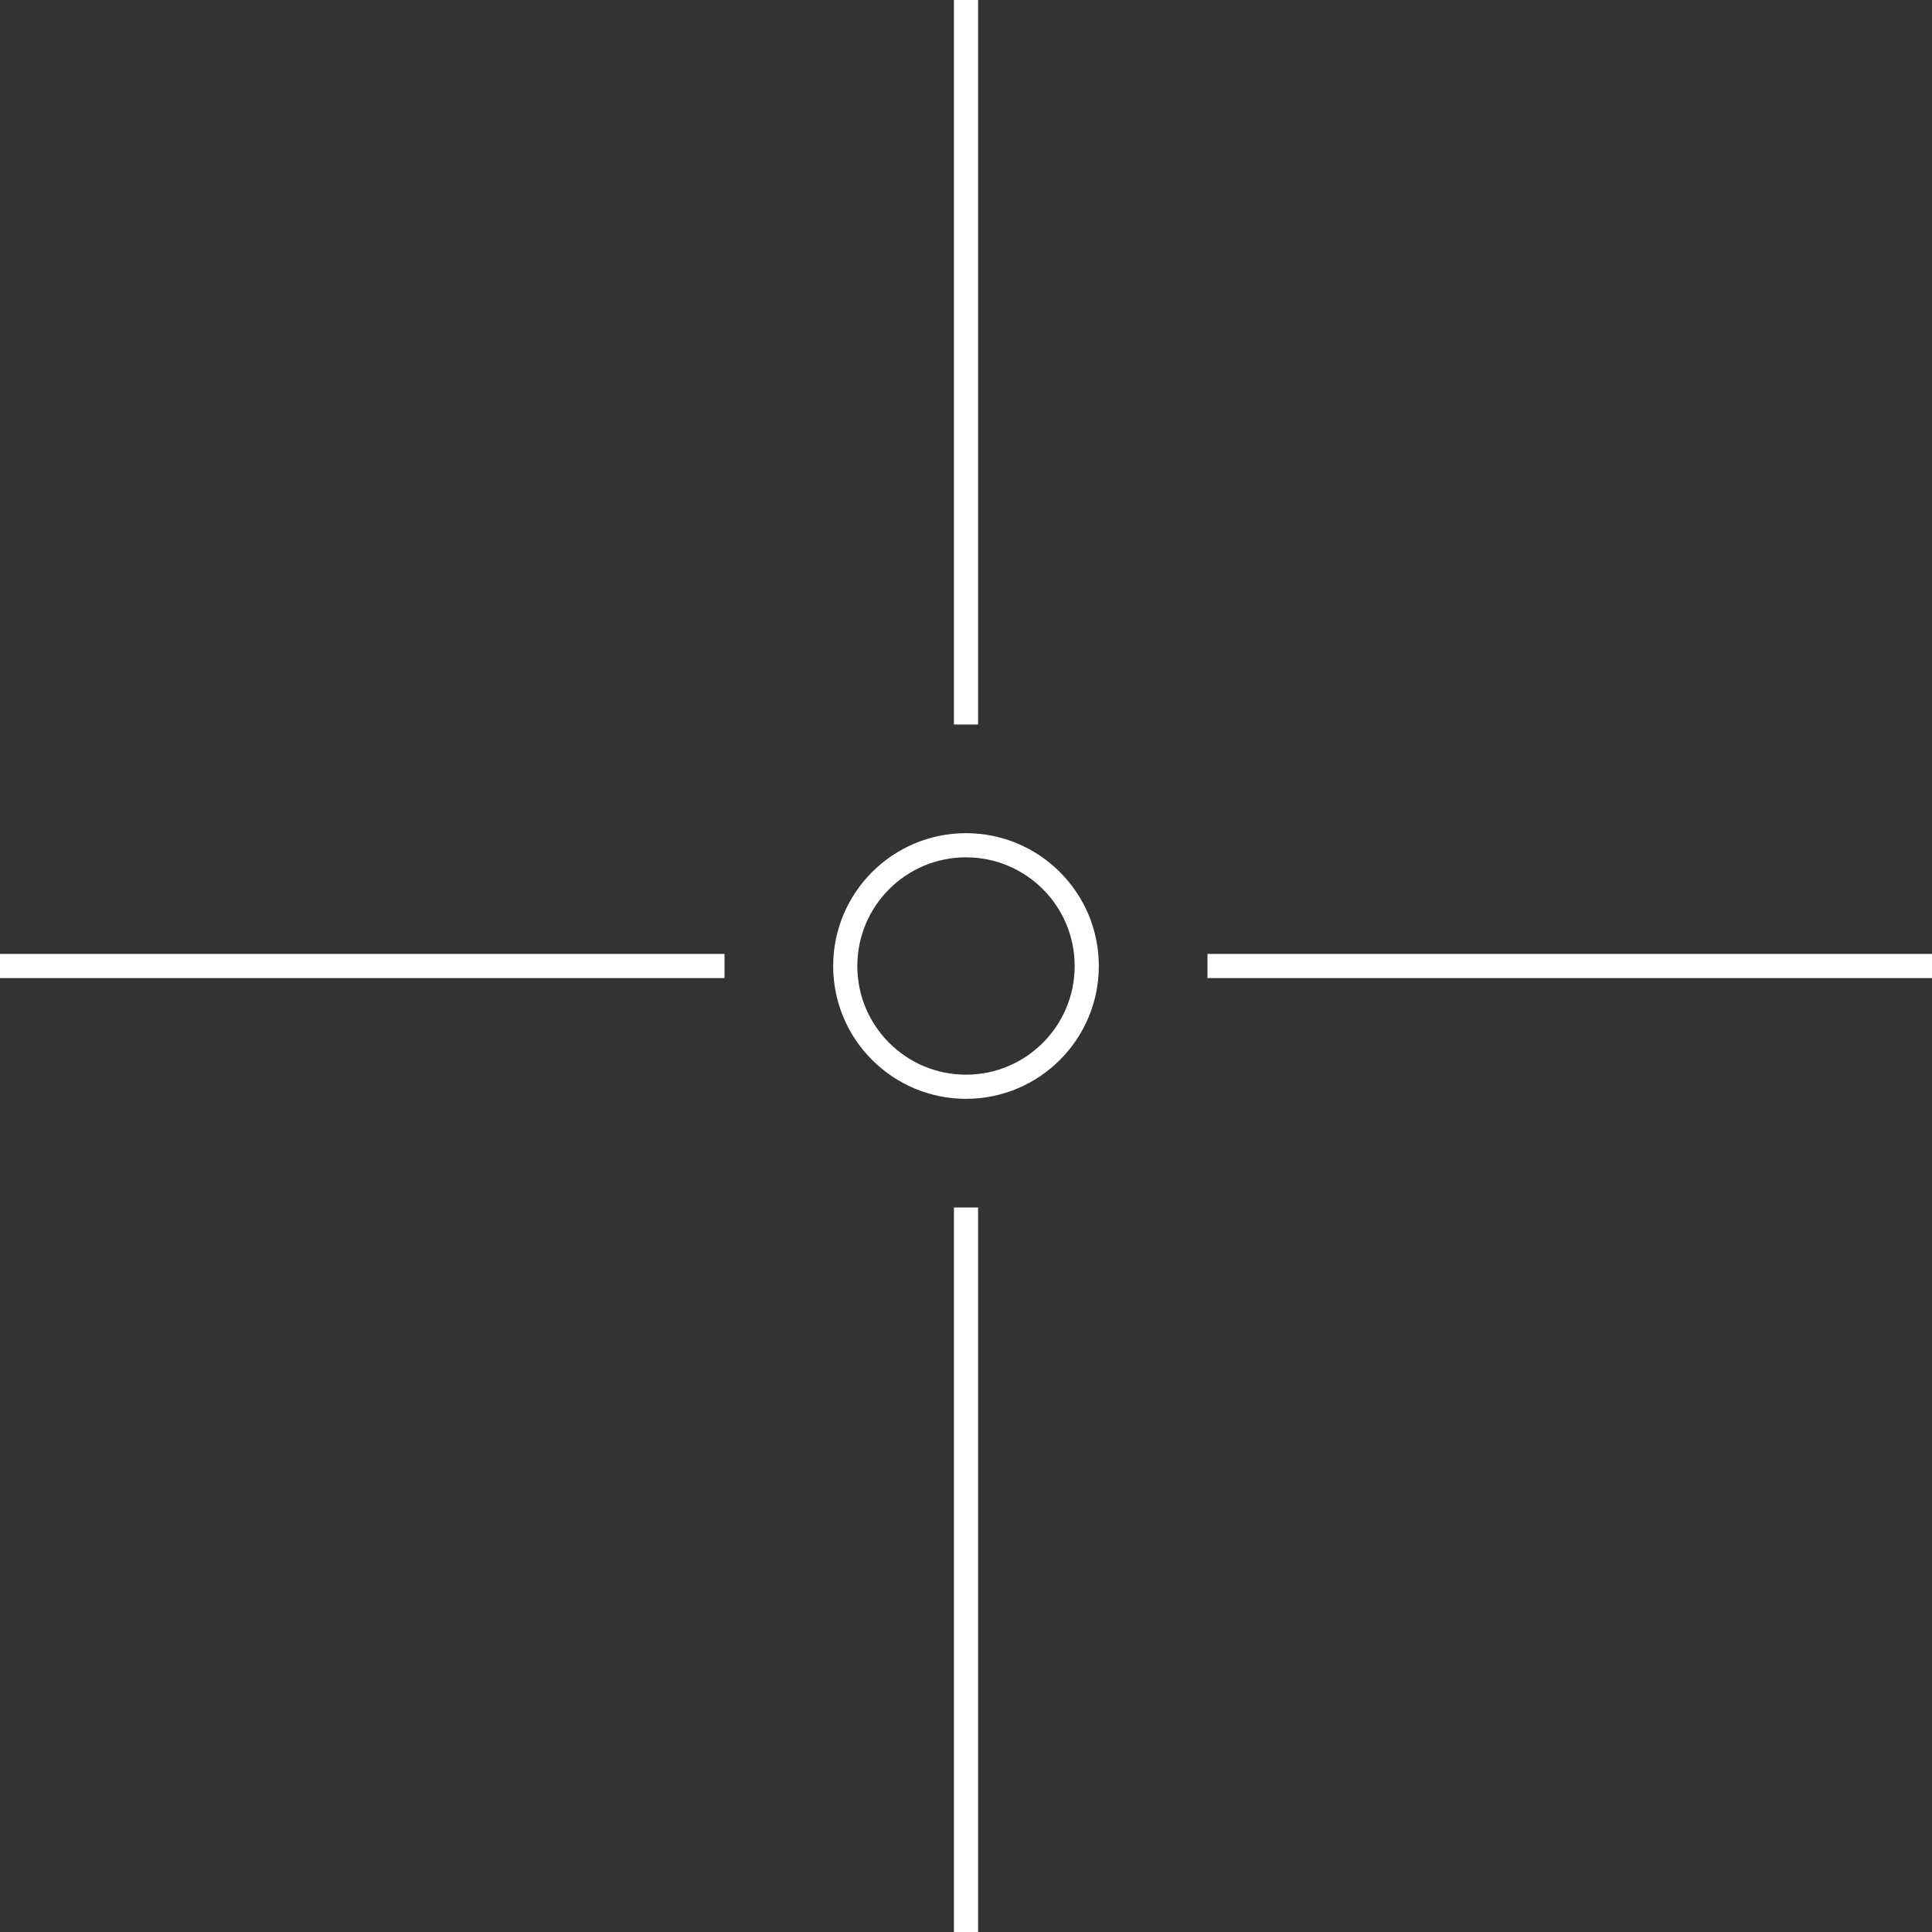 <!-- public/crosshair.svg -->
<svg xmlns="http://www.w3.org/2000/svg" width="80" height="80" viewBox="0 0 80 80">
  <rect x="0" y="0" width="80" height="80" fill="#333333" stroke="none"/>
  <!-- Horizontal line, stopping at the circle edge -->
  <line x1="0" y1="40" x2="30" y2="40" stroke="#FFFFFF" stroke-width="1"/>
  <line x1="50" y1="40" x2="80" y2="40" stroke="#FFFFFF" stroke-width="1"/>
  
  <!-- Vertical line, stopping at the circle edge -->
  <line x1="40" y1="0" x2="40" y2="30" stroke="#FFFFFF" stroke-width="1"/>
  <line x1="40" y1="50" x2="40" y2="80" stroke="#FFFFFF" stroke-width="1"/>
  
  <!-- Center circle -->
  <circle cx="40" cy="40" r="5" stroke="#FFFFFF" stroke-width="1" fill="none"/>
</svg>
